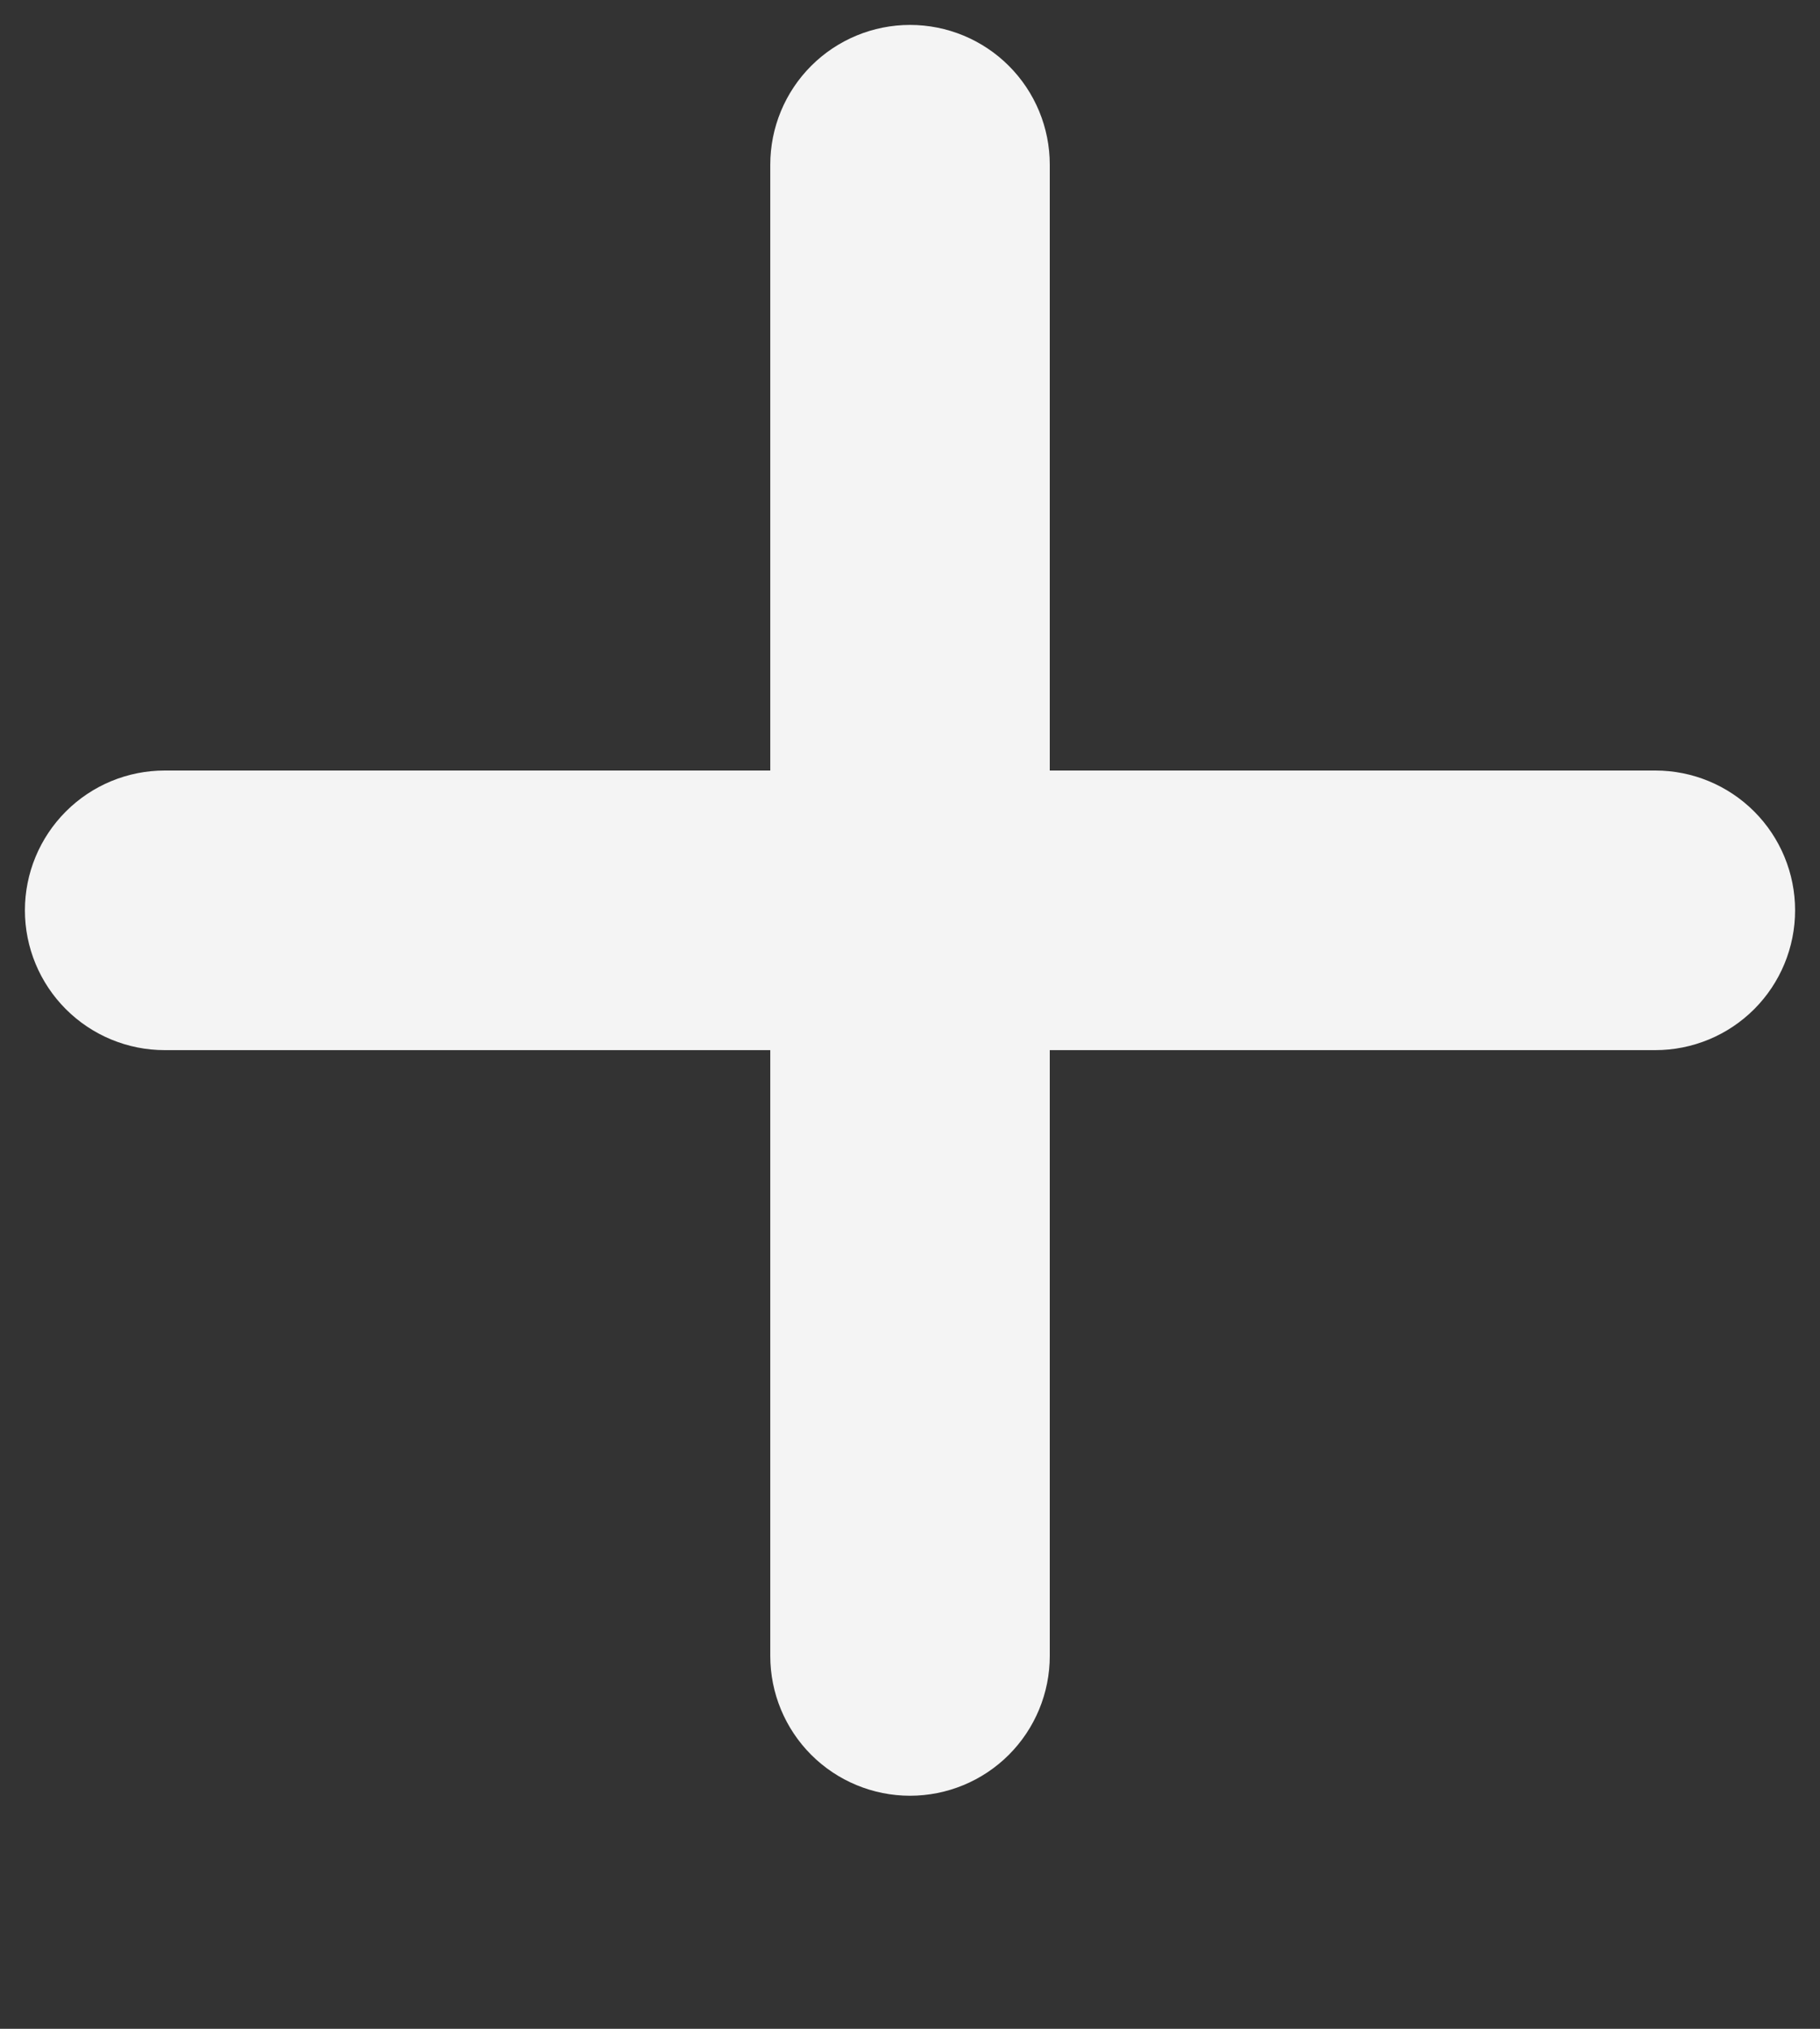 <svg width="35" height="39" viewBox="0 0 35 39" fill="none" xmlns="http://www.w3.org/2000/svg">
<rect x="0" y="0" width="35" height="39" fill="#333333" stroke="none"/>
<path d="M14.813 31.833C14.813 32.545 15.096 33.229 15.6 33.733C16.104 34.237 16.788 34.52 17.5 34.52C18.213 34.52 18.897 34.237 19.401 33.733C19.905 33.229 20.188 32.545 20.188 31.833V20.187H31.834C32.546 20.187 33.23 19.904 33.734 19.4C34.238 18.896 34.521 18.212 34.521 17.499C34.521 16.787 34.238 16.103 33.734 15.599C33.23 15.095 32.546 14.812 31.834 14.812H20.188V3.166C20.188 2.453 19.905 1.77 19.401 1.266C18.897 0.762 18.213 0.479 17.5 0.479C16.788 0.479 16.104 0.762 15.6 1.266C15.096 1.77 14.813 2.453 14.813 3.166V14.812H3.167C2.454 14.812 1.771 15.095 1.267 15.599C0.763 16.103 0.479 16.787 0.479 17.499C0.479 18.212 0.763 18.896 1.267 19.4C1.771 19.904 2.454 20.187 3.167 20.187H14.813V31.833Z" fill="#F4F4F4"/>
</svg>
